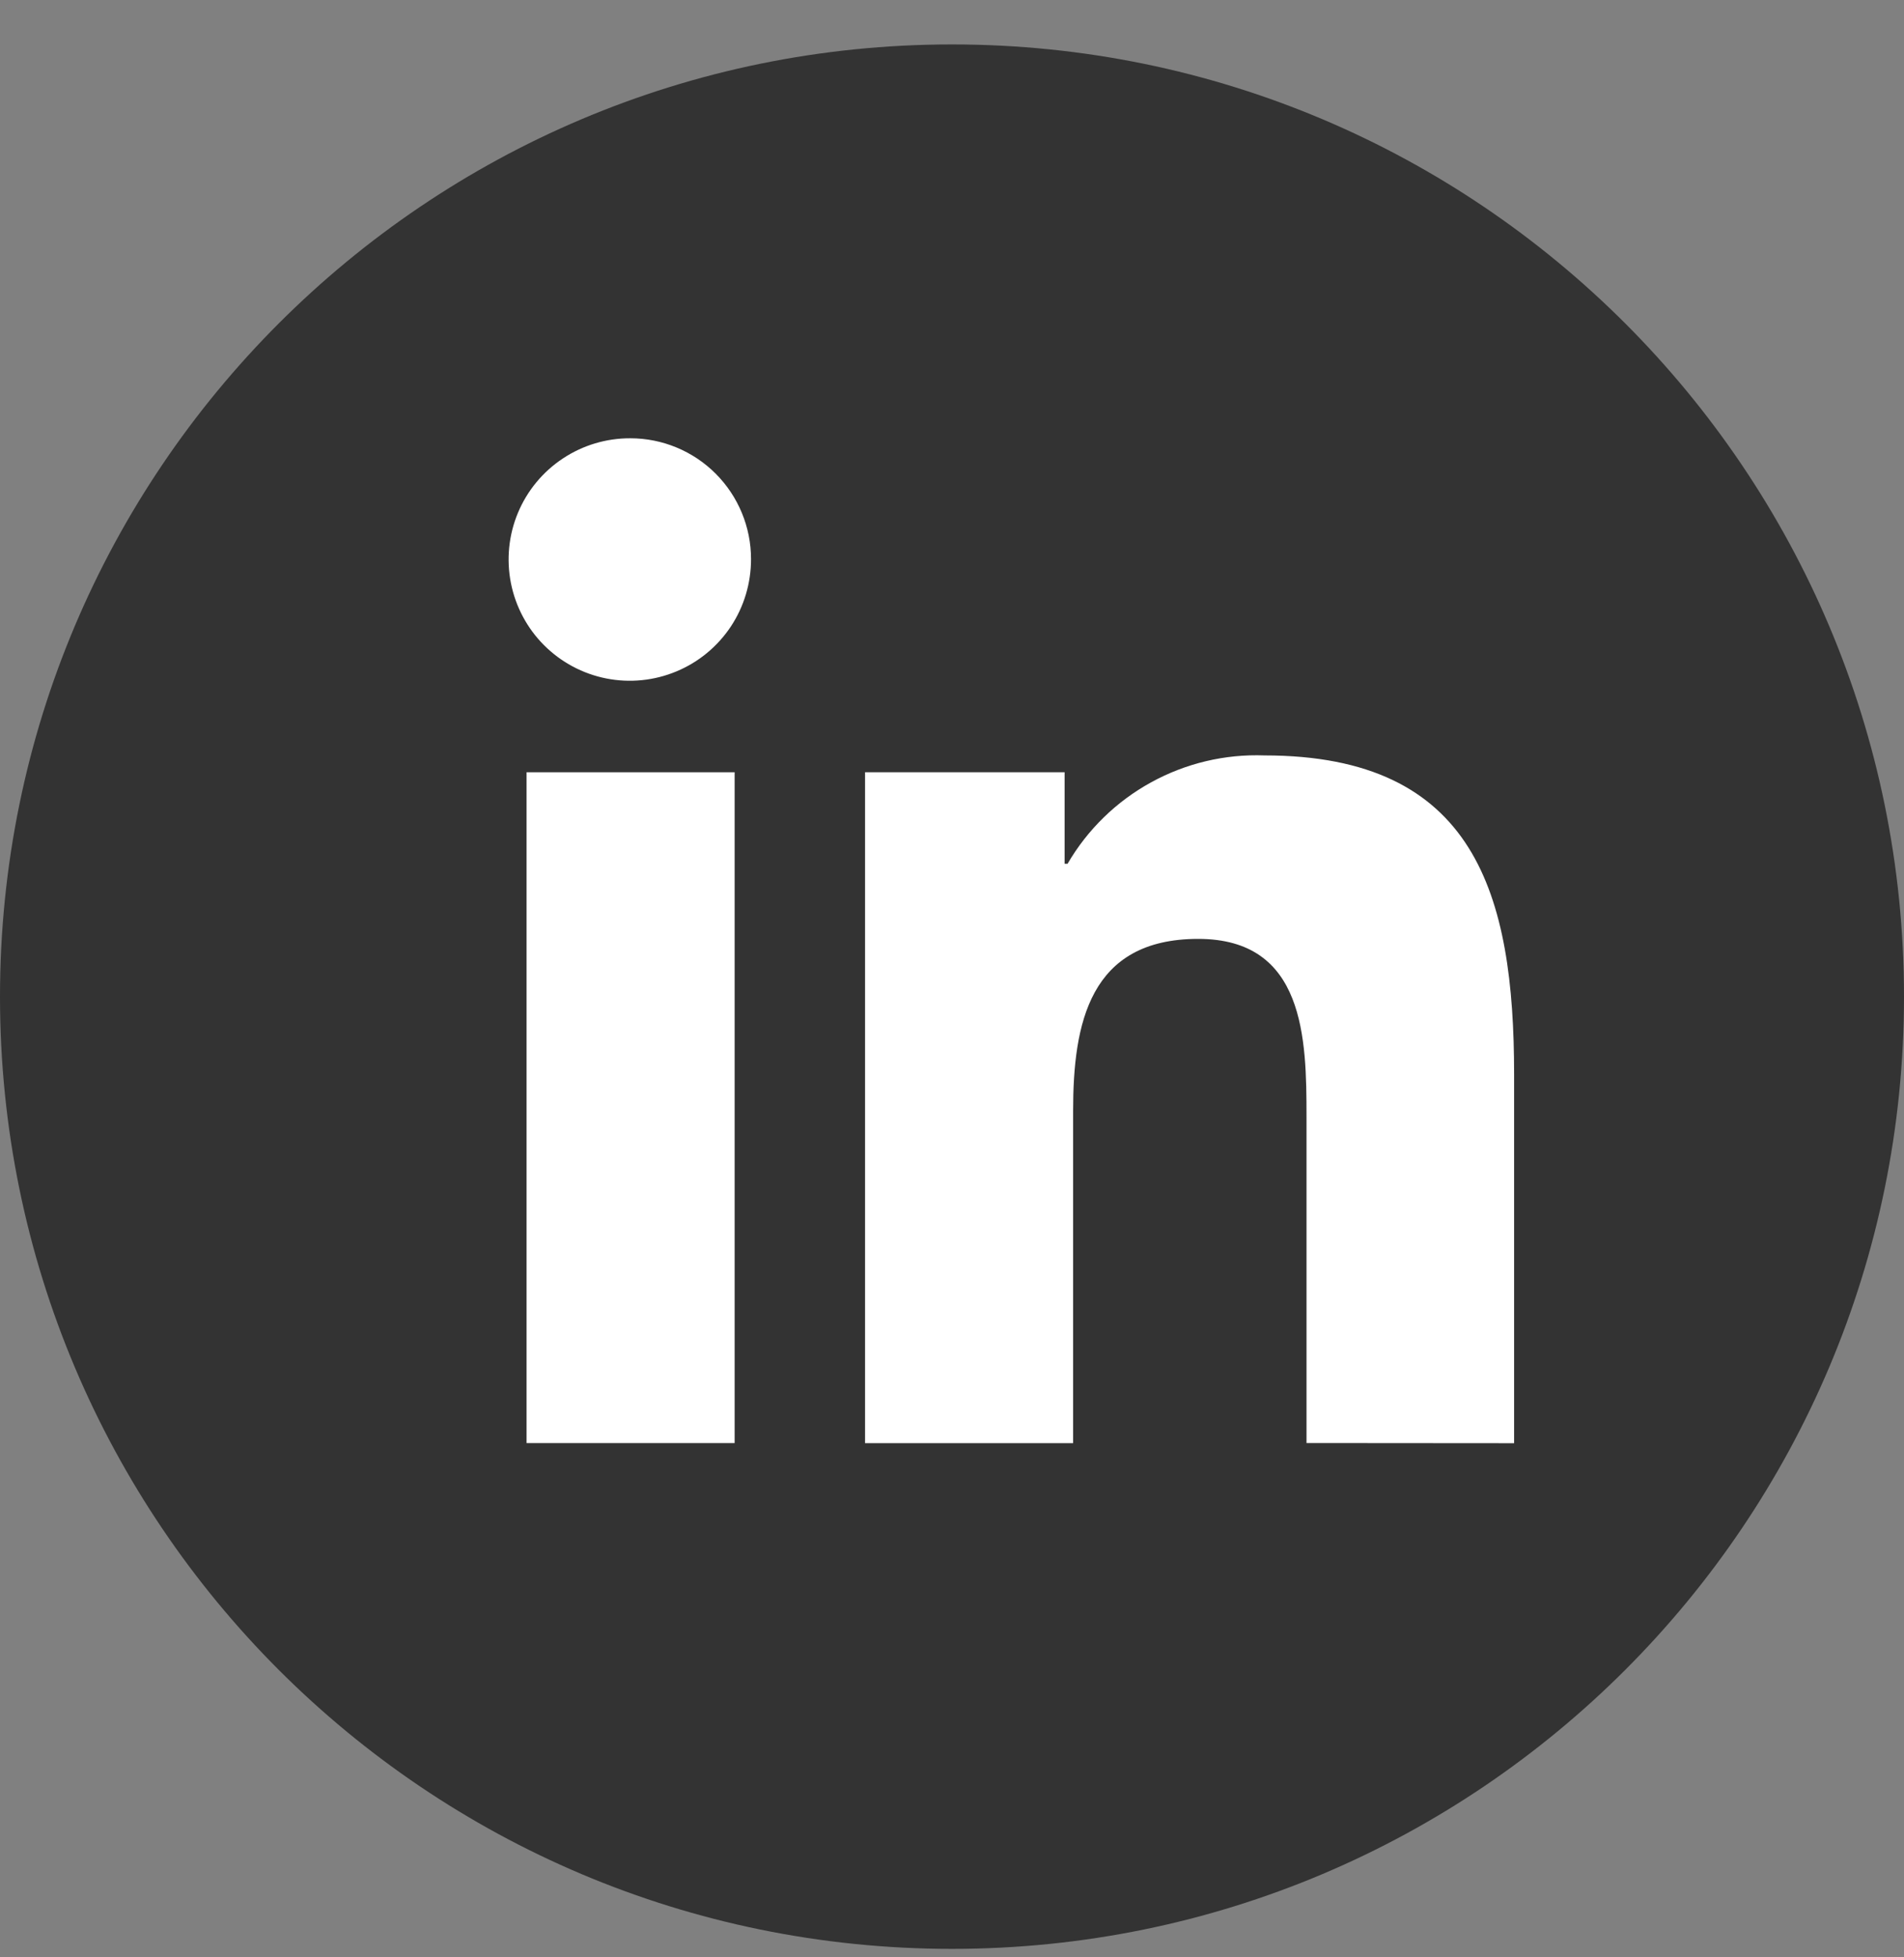 <svg width="36" height="37" viewBox="0 0 36 37" fill="none" xmlns="http://www.w3.org/2000/svg">
<rect x="0" y="0" width="36" height="37" fill="#808080" stroke="none"/>
<path d="M18 36.84C27.941 36.84 36 28.781 36 18.84C36 8.899 27.941 0.84 18 0.84C8.059 0.84 0 8.899 0 18.84C0 28.781 8.059 36.84 18 36.84Z" fill="#333333"/>
<path d="M28.628 27.281V20.314C28.628 16.906 27.895 14.28 23.91 14.28C23.162 14.252 22.42 14.428 21.764 14.789C21.108 15.149 20.562 15.681 20.185 16.328H20.129V14.598H16.356V27.28H20.29V21.001C20.29 19.348 20.598 17.748 22.655 17.748C24.672 17.748 24.703 19.635 24.703 21.107V27.278L28.628 27.281Z" fill="white"/>
<path d="M9.956 14.598H13.89V27.279H9.956V14.598Z" fill="white"/>
<path d="M11.919 8.285C11.465 8.283 11.02 8.416 10.642 8.667C10.263 8.918 9.968 9.275 9.793 9.694C9.618 10.114 9.572 10.575 9.66 11.021C9.748 11.466 9.966 11.876 10.287 12.197C10.608 12.518 11.017 12.737 11.463 12.825C11.908 12.913 12.37 12.867 12.789 12.692C13.209 12.518 13.566 12.222 13.818 11.844C14.069 11.465 14.201 11.021 14.2 10.567C14.2 9.962 13.959 9.382 13.532 8.954C13.104 8.526 12.524 8.285 11.919 8.285Z" fill="white"/>
</svg>
